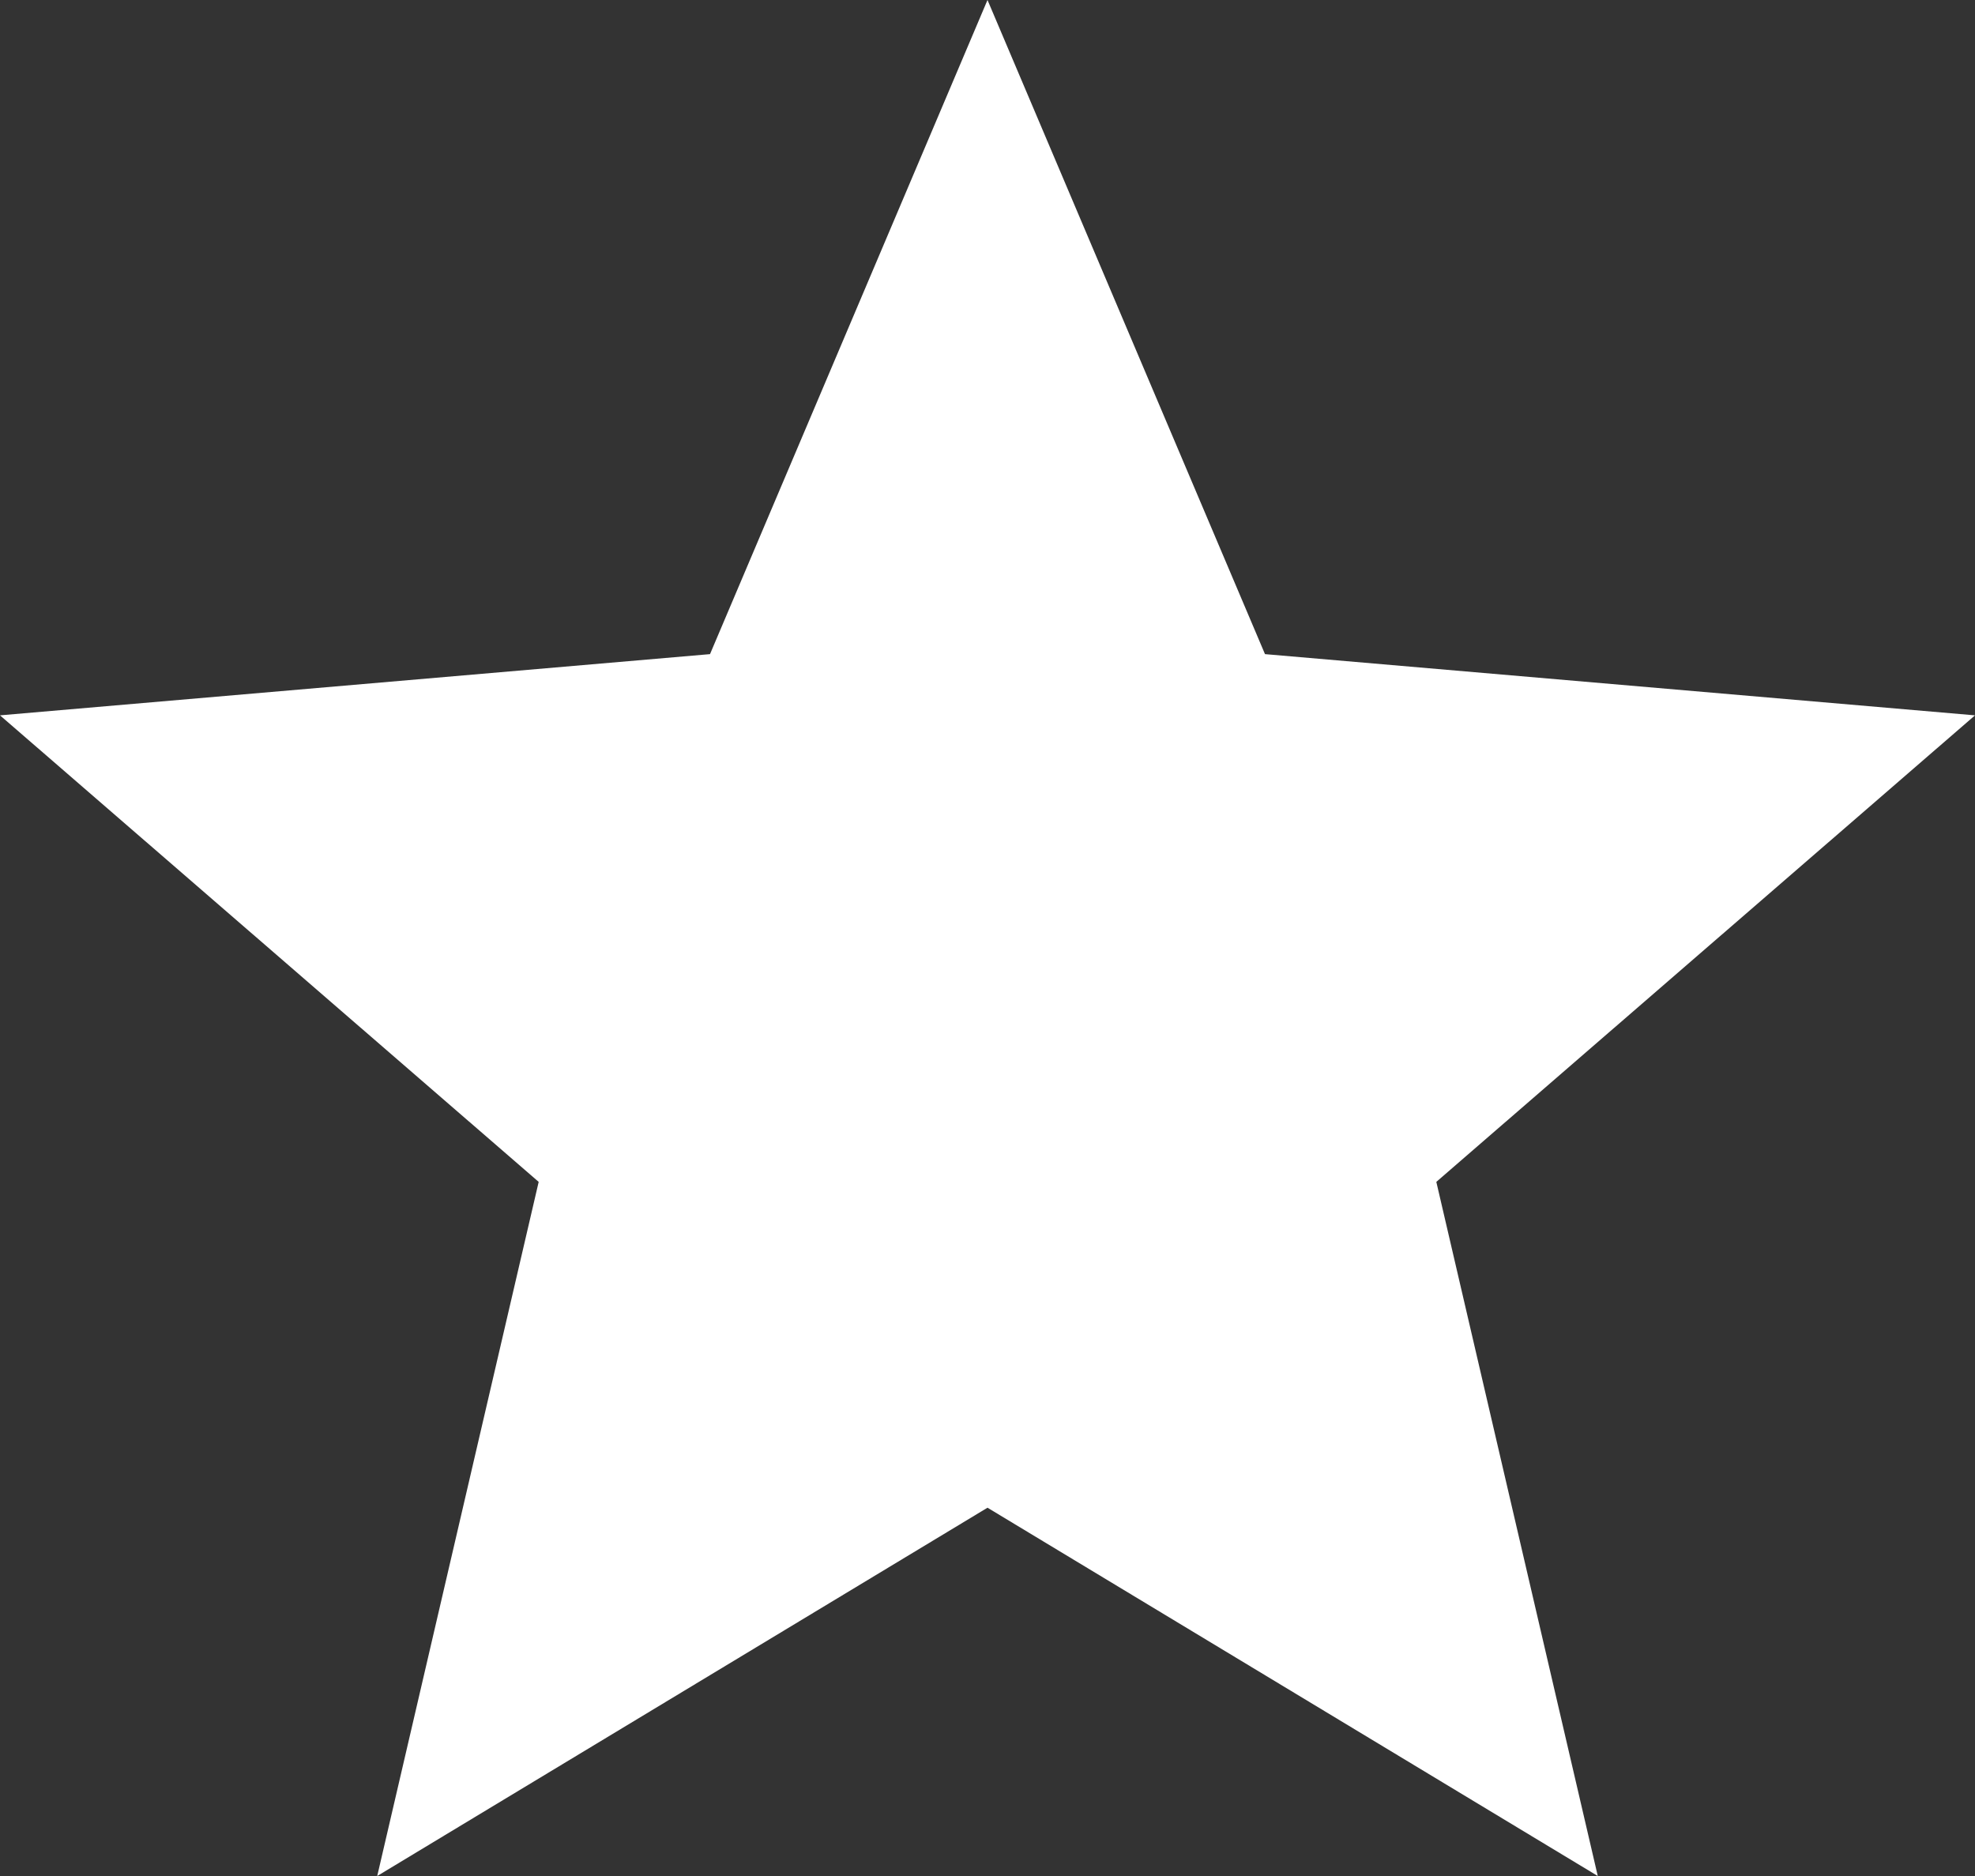 <svg width="20" height="19" viewBox="0 0 20 19" fill="none" xmlns="http://www.w3.org/2000/svg">
<rect x="0" y="0" width="20" height="19" fill="#333333" stroke="none"/>
<path d="M10 15.27L16.18 19L14.545 11.97L20 7.245L12.81 6.625L10 0L7.19 6.625L0 7.245L5.455 11.97L3.82 19L10 15.27Z" fill="white"/>
</svg>
